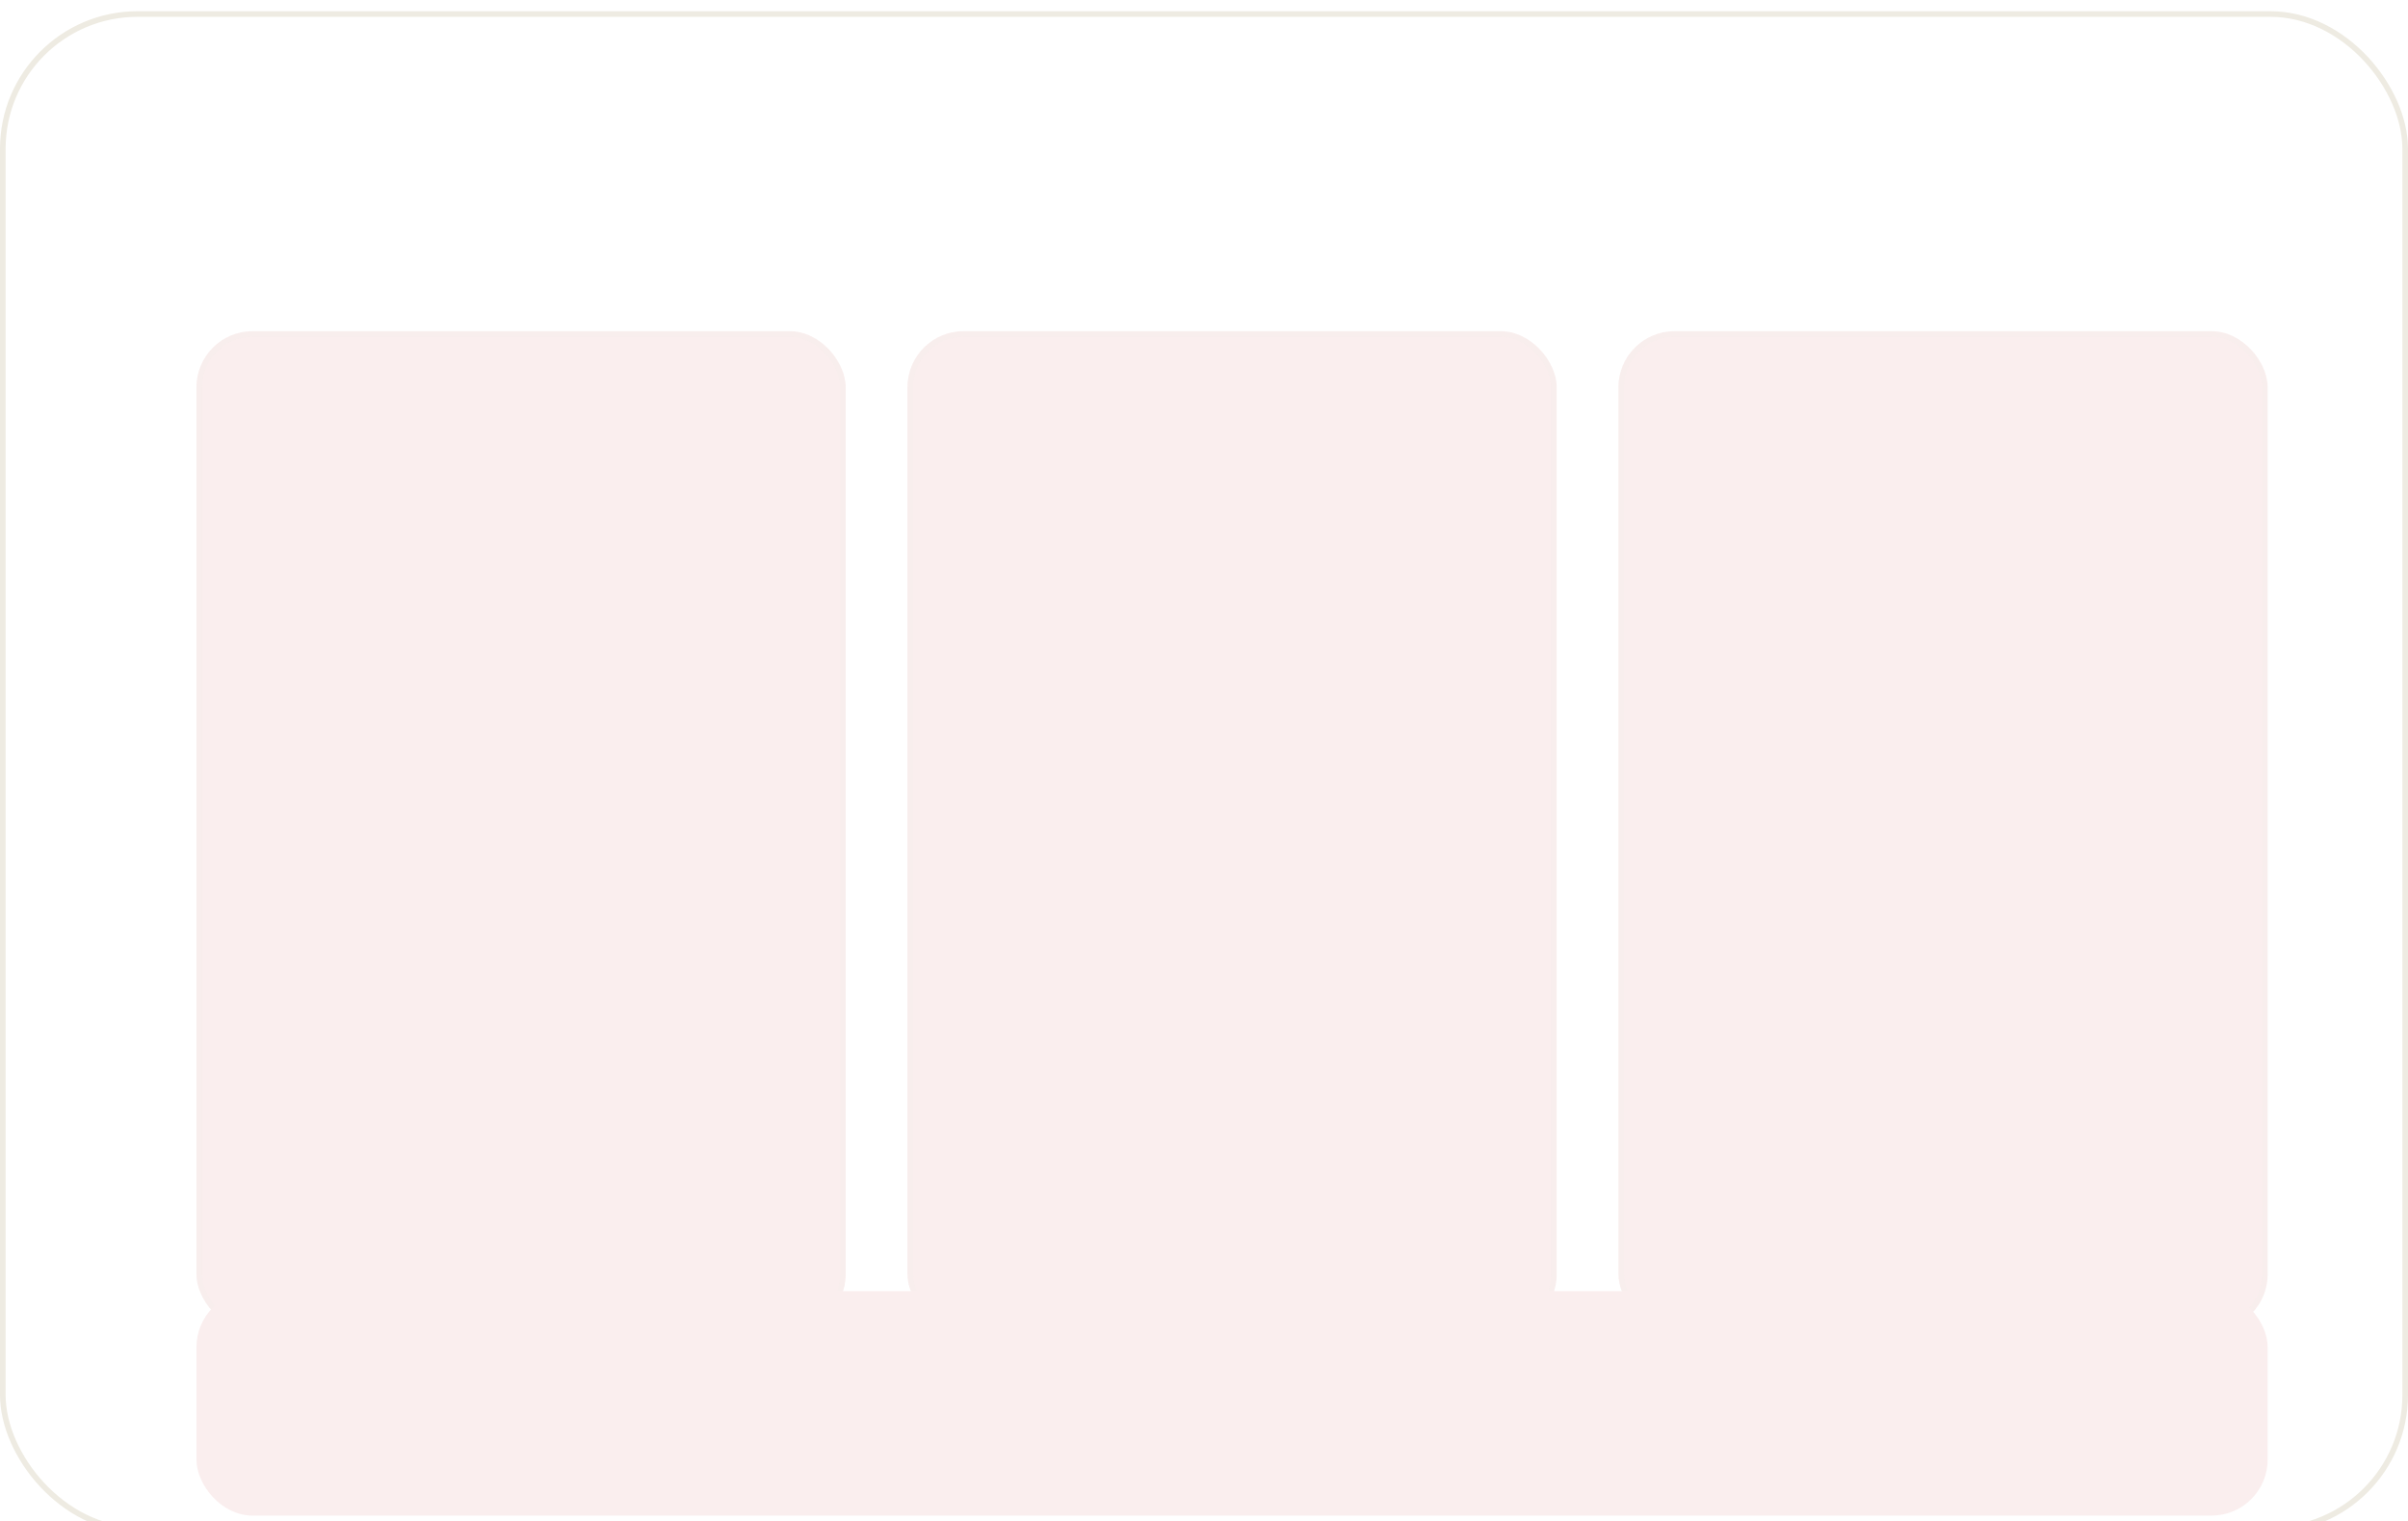 <svg width="429" height="271" viewBox="0 0 429 271" fill="none" xmlns="http://www.w3.org/2000/svg">
    <g filter="url(#filter0_i_150_235)">
        <g clip-path="url(#clip0_150_235)">
            <rect width="429" height="271" rx="24.5" fill="white"/>
            <g filter="url(#filter1_ddddd_150_235)">
                <rect x="30" y="30" width="115.667" height="178" rx="10" fill="#FAEEEE"/>
                <rect x="30.5" y="30.5" width="114.667" height="177" rx="9.5" stroke="#EEEBE2" stroke-opacity="0.1"/>
                <rect x="156.667" y="30" width="115.667" height="178" rx="10" fill="#FAEEEE"/>
                <rect x="157.167" y="30.5" width="114.667" height="177" rx="9.5" stroke="#EEEBE2" stroke-opacity="0.1"/>
                <rect x="283.333" y="30" width="115.667" height="178" rx="10" fill="#FAEEEE"/>
                <rect x="283.833" y="30.5" width="114.667" height="177" rx="9.5" stroke="#EEEBE2" stroke-opacity="0.1"/>
                <rect x="30.5" y="201.5" width="368" height="39" rx="9.5" fill="#FAEEEE"/>
                <rect x="30.5" y="201.5" width="368" height="39" rx="9.5" stroke="#FAEEEE"/>
            </g>
        </g>
        <rect x="0.5" y="0.5" width="428" height="270" rx="24" stroke="#EEEBE2"/>
    </g>
    <defs>
        <filter id="filter0_i_150_235" x="0" y="0" width="429" height="273" filterUnits="userSpaceOnUse" color-interpolation-filters="sRGB">
            <feFlood flood-opacity="0" result="BackgroundImageFix"/>
            <feBlend mode="normal" in="SourceGraphic" in2="BackgroundImageFix" result="shape"/>
            <feColorMatrix in="SourceAlpha" type="matrix" values="0 0 0 0 0 0 0 0 0 0 0 0 0 0 0 0 0 0 127 0" result="hardAlpha"/>
            <feOffset dy="2"/>
            <feGaussianBlur stdDeviation="4"/>
            <feComposite in2="hardAlpha" operator="arithmetic" k2="-1" k3="1"/>
            <feColorMatrix type="matrix" values="0 0 0 0 0 0 0 0 0 0 0 0 0 0 0 0 0 0 0.1 0"/>
            <feBlend mode="normal" in2="shape" result="effect1_innerShadow_150_235"/>
        </filter>
        <filter id="filter1_ddddd_150_235" x="-70" y="-66" width="569" height="411" filterUnits="userSpaceOnUse" color-interpolation-filters="sRGB">
            <feFlood flood-opacity="0" result="BackgroundImageFix"/>
            <feColorMatrix in="SourceAlpha" type="matrix" values="0 0 0 0 0 0 0 0 0 0 0 0 0 0 0 0 0 0 127 0" result="hardAlpha"/>
            <feOffset dx="2" dy="4"/>
            <feGaussianBlur stdDeviation="2"/>
            <feComposite in2="hardAlpha" operator="out"/>
            <feColorMatrix type="matrix" values="0 0 0 0 0.906 0 0 0 0 0.906 0 0 0 0 0.906 0 0 0 1 0"/>
            <feBlend mode="normal" in2="BackgroundImageFix" result="effect1_dropShadow_150_235"/>
            <feColorMatrix in="SourceAlpha" type="matrix" values="0 0 0 0 0 0 0 0 0 0 0 0 0 0 0 0 0 0 127 0" result="hardAlpha"/>
            <feOffset dx="4" dy="8"/>
            <feGaussianBlur stdDeviation="4"/>
            <feComposite in2="hardAlpha" operator="out"/>
            <feColorMatrix type="matrix" values="0 0 0 0 0.897 0 0 0 0 0.897 0 0 0 0 0.897 0 0 0 1 0"/>
            <feBlend mode="normal" in2="effect1_dropShadow_150_235" result="effect2_dropShadow_150_235"/>
            <feColorMatrix in="SourceAlpha" type="matrix" values="0 0 0 0 0 0 0 0 0 0 0 0 0 0 0 0 0 0 127 0" result="hardAlpha"/>
            <feOffset dx="4" dy="16"/>
            <feGaussianBlur stdDeviation="6"/>
            <feComposite in2="hardAlpha" operator="out"/>
            <feColorMatrix type="matrix" values="0 0 0 0 0.899 0 0 0 0 0.899 0 0 0 0 0.899 0 0 0 1 0"/>
            <feBlend mode="normal" in2="effect2_dropShadow_150_235" result="effect3_dropShadow_150_235"/>
            <feColorMatrix in="SourceAlpha" type="matrix" values="0 0 0 0 0 0 0 0 0 0 0 0 0 0 0 0 0 0 127 0" result="hardAlpha"/>
            <feOffset dy="4"/>
            <feGaussianBlur stdDeviation="50"/>
            <feComposite in2="hardAlpha" operator="out"/>
            <feColorMatrix type="matrix" values="0 0 0 0 1 0 0 0 0 0.353 0 0 0 0 0.333 0 0 0 0.3 0"/>
            <feBlend mode="normal" in2="effect3_dropShadow_150_235" result="effect4_dropShadow_150_235"/>
            <feColorMatrix in="SourceAlpha" type="matrix" values="0 0 0 0 0 0 0 0 0 0 0 0 0 0 0 0 0 0 127 0" result="hardAlpha"/>
            <feOffset dx="-5" dy="-5"/>
            <feGaussianBlur stdDeviation="5"/>
            <feComposite in2="hardAlpha" operator="out"/>
            <feColorMatrix type="matrix" values="0 0 0 0 1 0 0 0 0 1 0 0 0 0 1 0 0 0 0.4 0"/>
            <feBlend mode="normal" in2="effect4_dropShadow_150_235" result="effect5_dropShadow_150_235"/>
            <feBlend mode="normal" in="SourceGraphic" in2="effect5_dropShadow_150_235" result="shape"/>
        </filter>
        <clipPath id="clip0_150_235">
            <rect width="429" height="271" rx="24.5" fill="white"/>
        </clipPath>
    </defs>
</svg>
